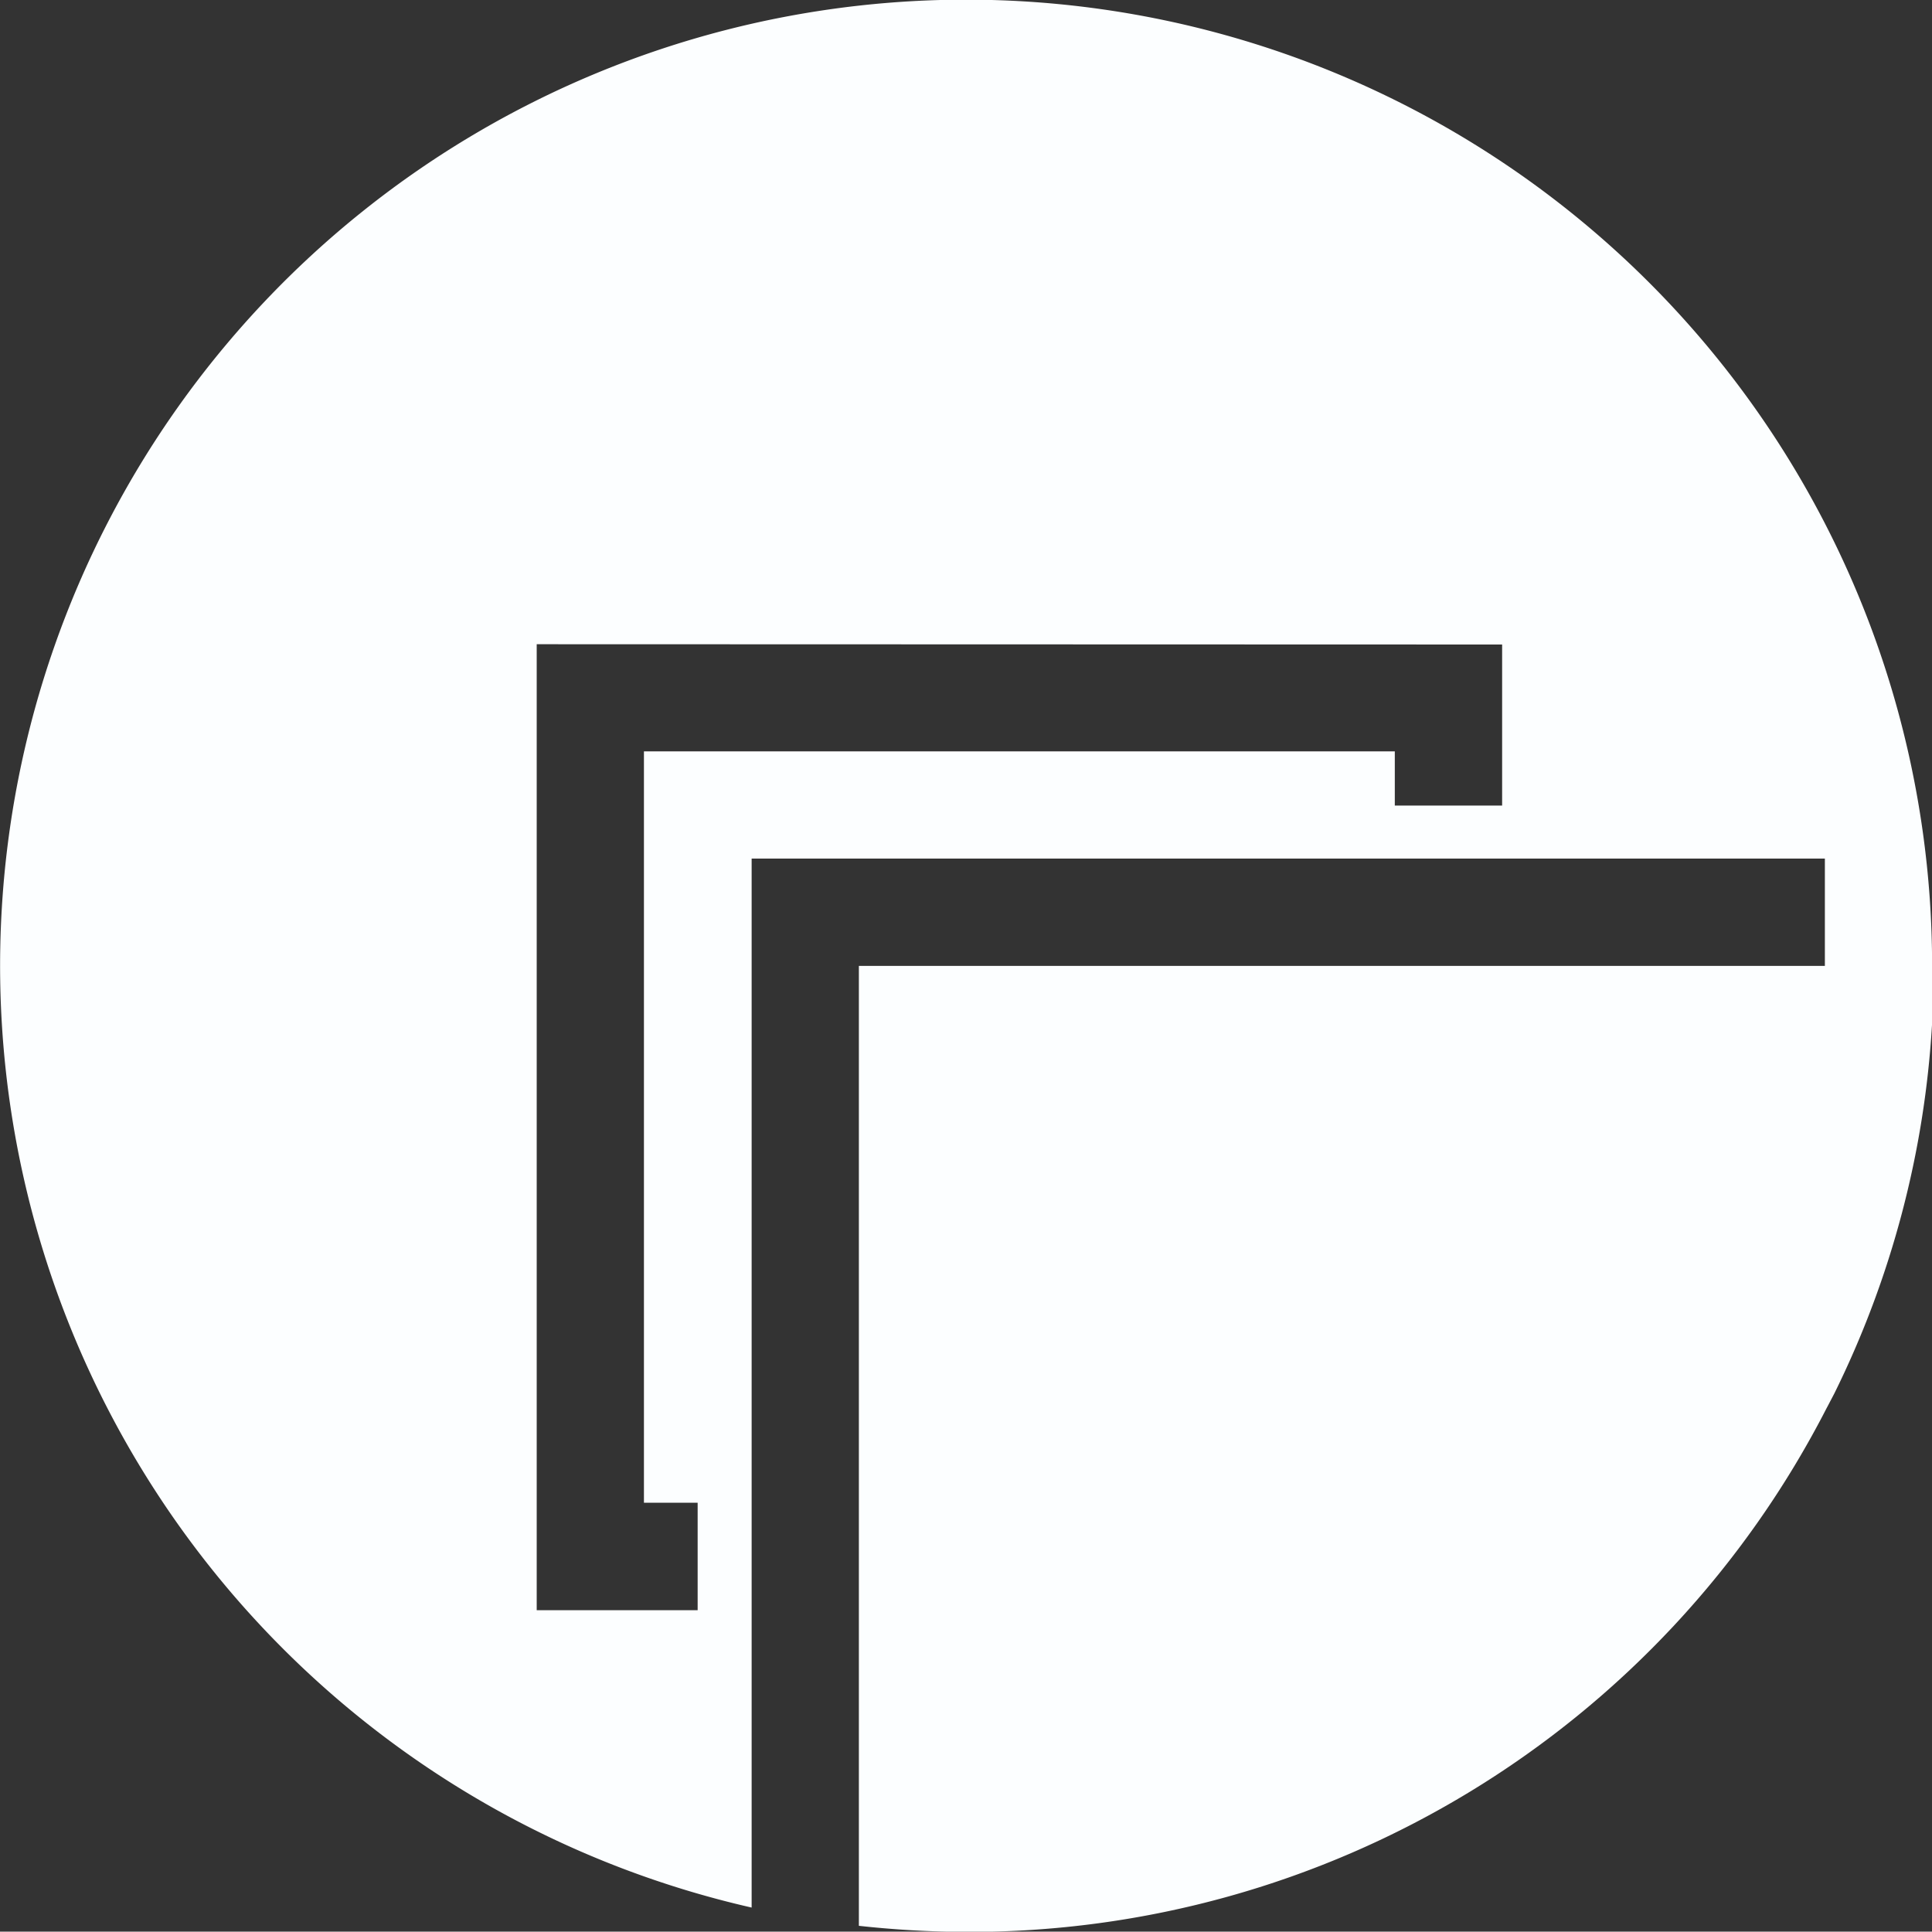 <svg id="icon_-_pages" data-name="icon - pages" xmlns="http://www.w3.org/2000/svg" width="20" height="19.996" viewBox="0 0 20 19.996">
  <rect x="0" y="0" width="20" height="19.996" fill="#333333" stroke="none"/>
  <path id="Exclusion_1" data-name="Exclusion 1" d="M6035,12606a10.442,10.442,0,0,1-1.11-.063V12596h10v-1.111H6032.78v10.859A10,10,0,1,1,6045,12596v.134a.336.336,0,0,1,0,.063v.077a.4.4,0,0,1,0,.061.7.7,0,0,1,0,.091v.038c0,.014,0,.026,0,.039v.038c0,.019,0,.036,0,.054a9.931,9.931,0,0,1-1.012,3.831l-.023.044-.011.021c-.016.03-.031.06-.047.089A9.97,9.97,0,0,1,6035,12606Zm-4.445-13.33v10h1.666l0-1.113h-.556v-7.778h7.773v.561h1.111v-1.667Z" transform="translate(-6024.999 -12586.001)" fill="#fcfeff"/>
</svg>
